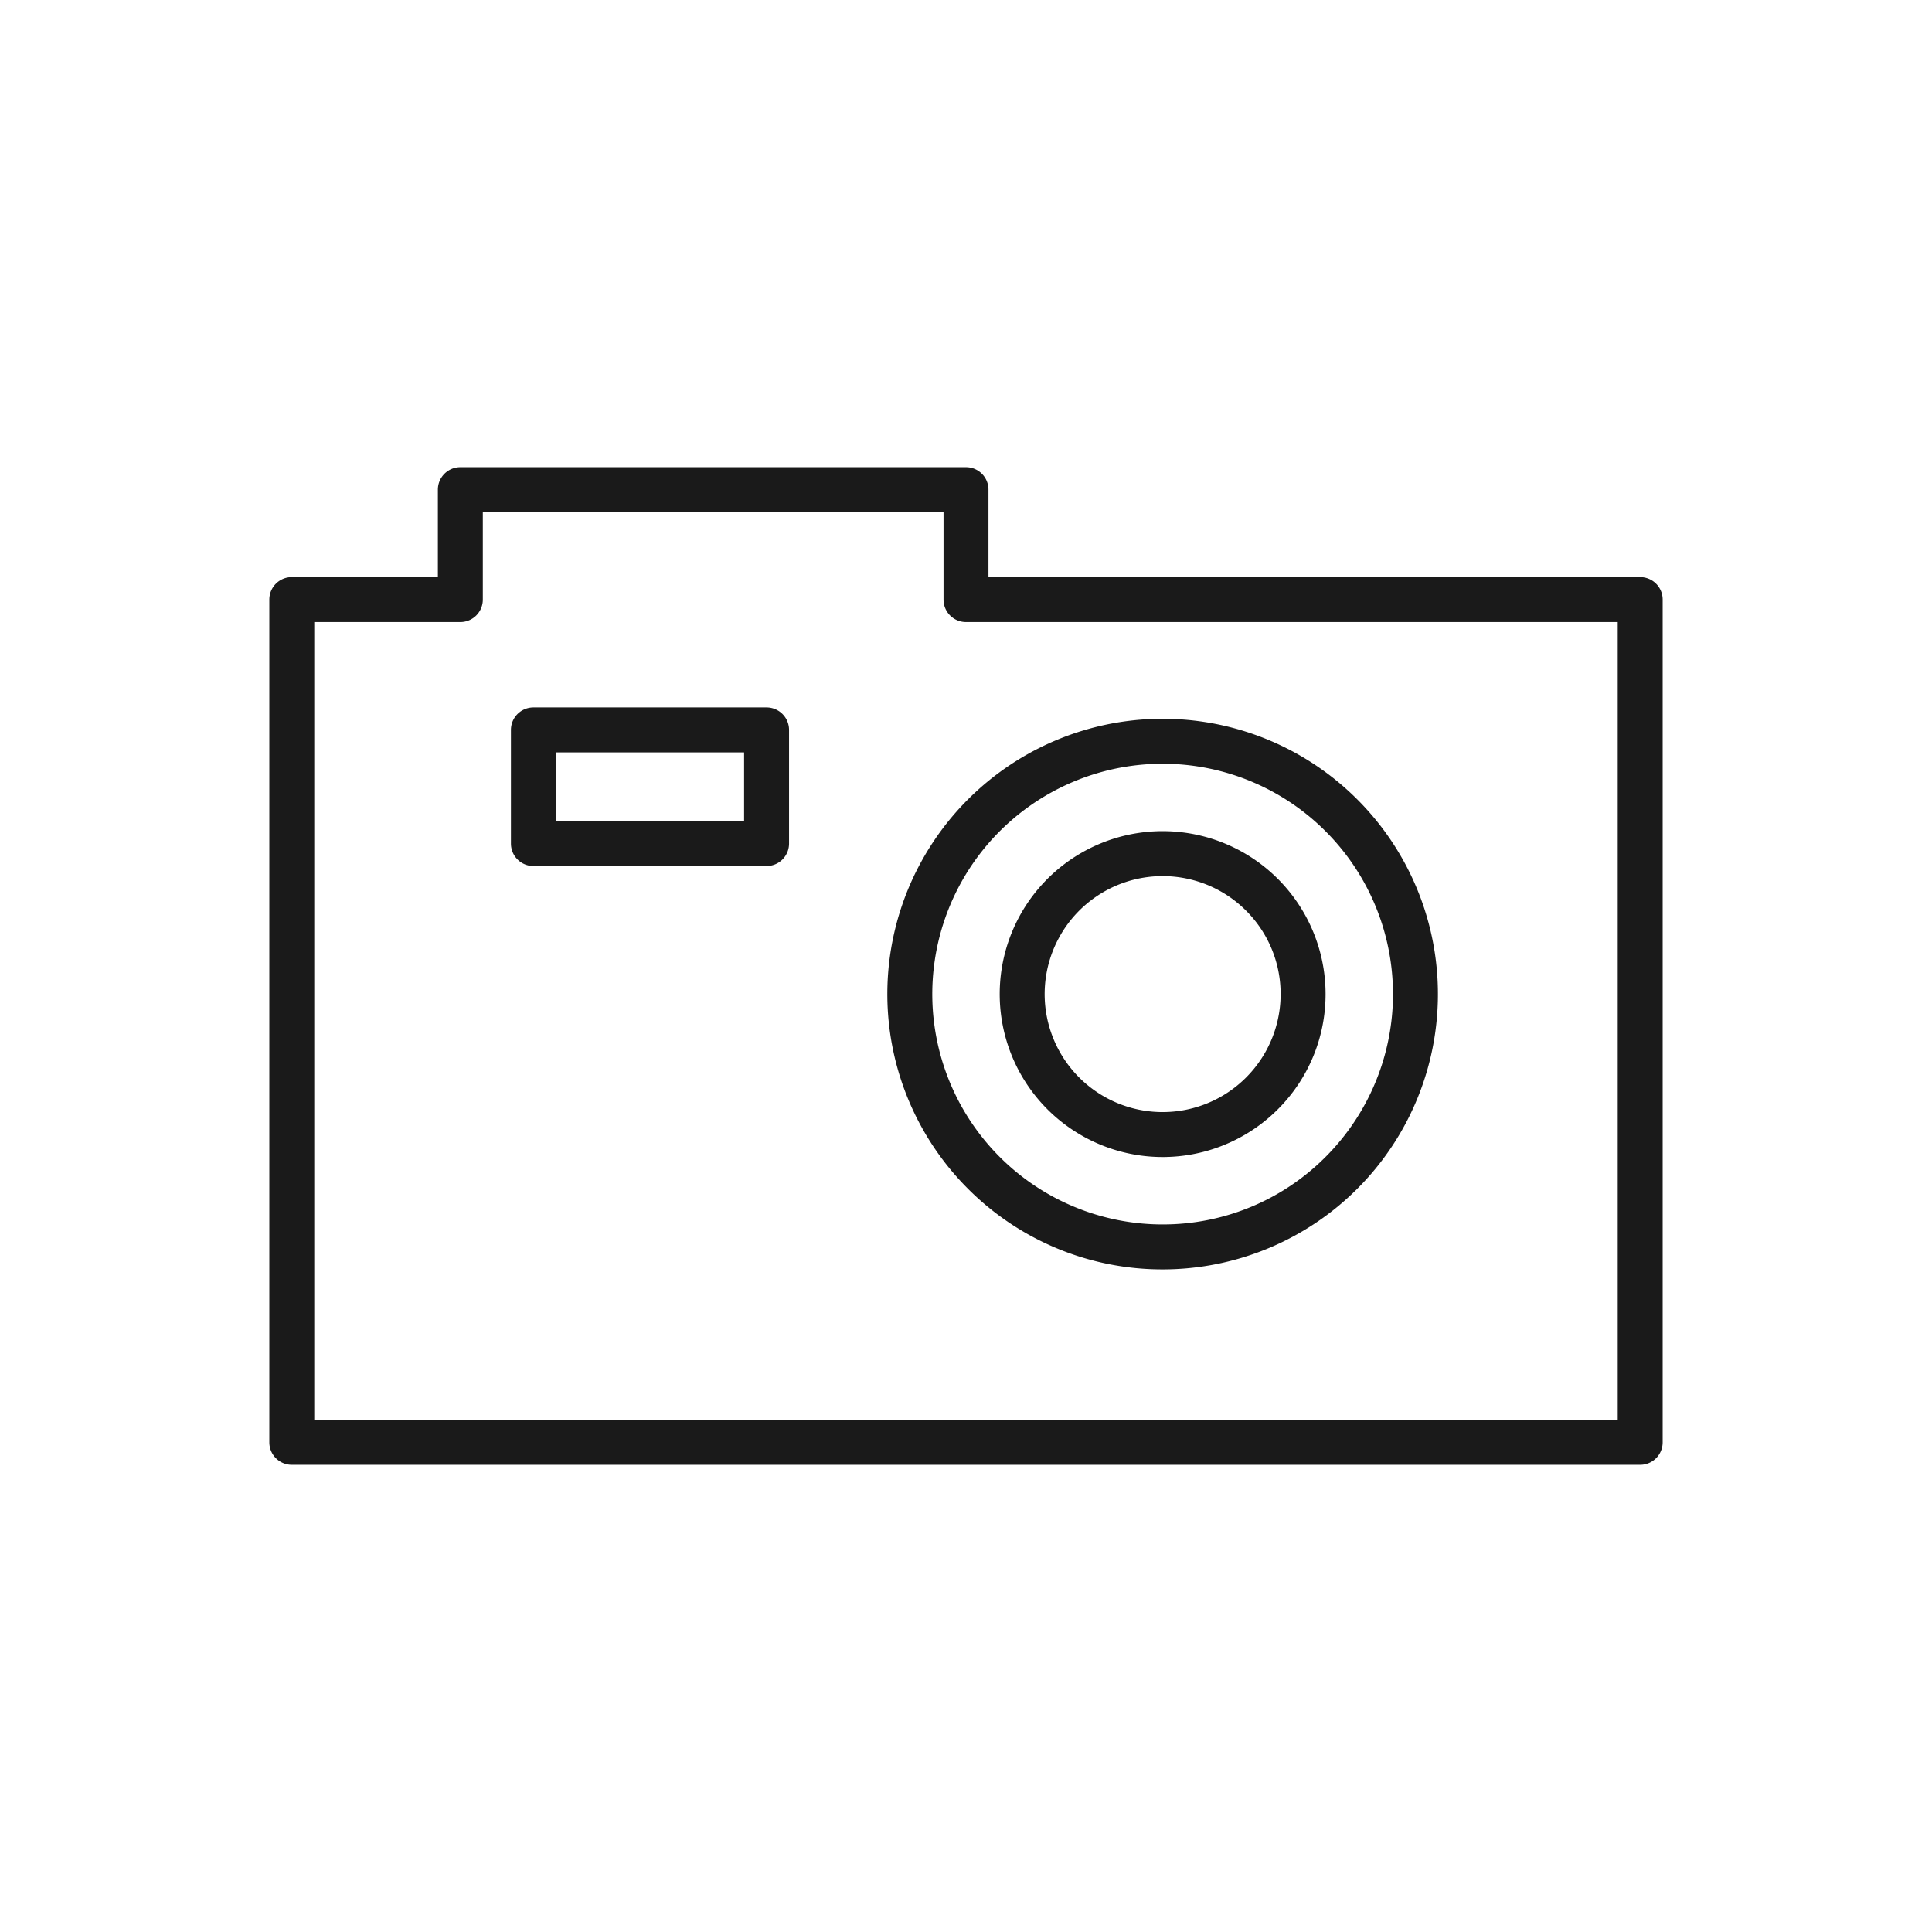 <svg xmlns="http://www.w3.org/2000/svg" viewBox="0 0 320 320"><defs><style>.a{fill:#1a1a1a;}</style></defs><title>flat-camera</title><path class="a" d="M160,99.311h3.722V81.103A3.722,3.722,0,0,0,160,77.381H76.249a3.722,3.722,0,0,0-3.722,3.722V95.588H48.331a3.722,3.722,0,0,0-3.722,3.722V238.897a3.722,3.722,0,0,0,3.722,3.722H271.669a3.722,3.722,0,0,0,3.722-3.722V99.311a3.722,3.722,0,0,0-3.722-3.722H160v3.722h0v3.722H267.947V235.174H52.053V103.033H76.249a3.722,3.722,0,0,0,3.722-3.722V84.826h76.307V99.311A3.722,3.722,0,0,0,160,103.033Zm-33.029,40.412V136H92.073V124.62h31.175v15.103h3.722v0h3.722V120.897a3.722,3.722,0,0,0-3.722-3.722h-38.62a3.722,3.722,0,0,0-3.722,3.722v18.825a3.722,3.722,0,0,0,3.722,3.722h38.62a3.722,3.722,0,0,0,3.722-3.722ZM192.57,206.529v-3.722a38.153,38.153,0,1,1,26.978-11.175A38.018,38.018,0,0,1,192.57,202.806v7.445a45.598,45.598,0,1,0-32.243-13.355,45.471,45.471,0,0,0,32.243,13.355Z"/><path class="a" d="M215.834,164.653h-3.722a19.542,19.542,0,1,1-5.724-13.818,19.464,19.464,0,0,1,5.724,13.818h7.445a26.987,26.987,0,1,0-7.904,19.082,26.919,26.919,0,0,0,7.904-19.082Z"/></svg>